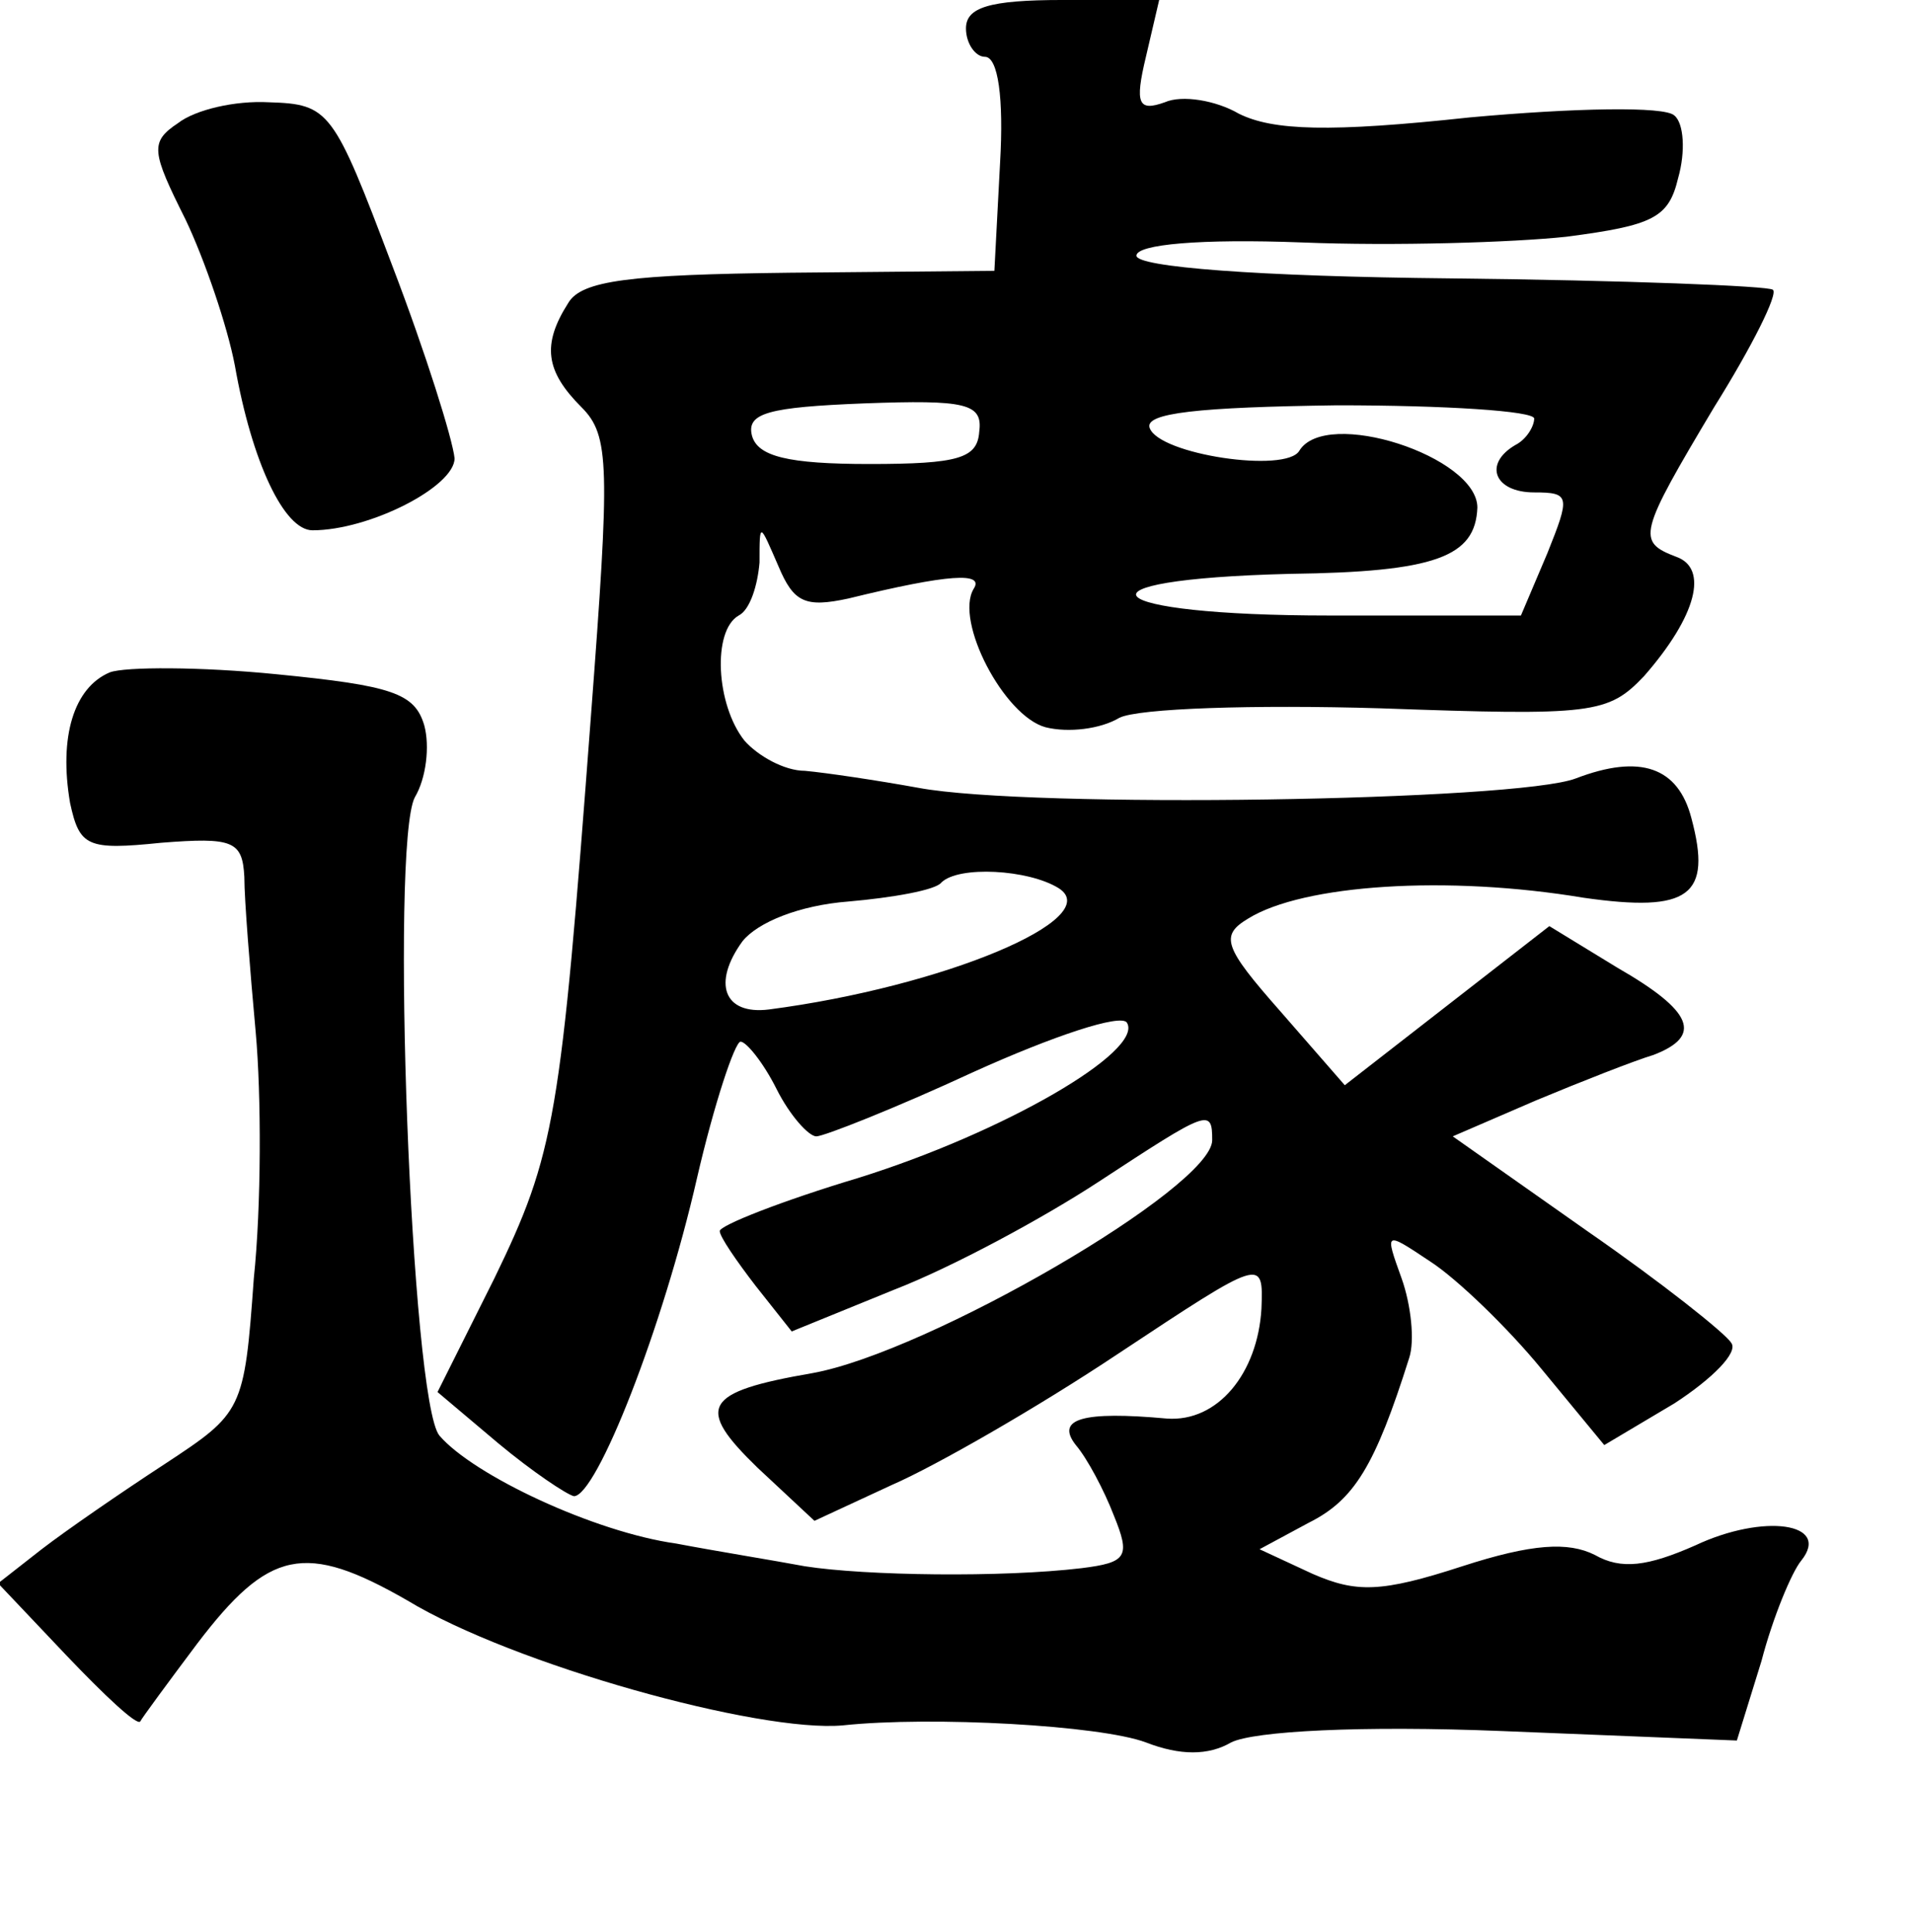 <?xml version="1.0" standalone="no"?>
<!DOCTYPE svg PUBLIC "-//W3C//DTD SVG 20010904//EN"
 "http://www.w3.org/TR/2001/REC-SVG-20010904/DTD/svg10.dtd">
<svg version="1.0" xmlns="http://www.w3.org/2000/svg"
 width="101pt" height="102pt" viewBox="0 0 101 102"
 preserveAspectRatio="xMidYMid meet">
<g transform="translate(0,102) scale(0.1,-0.1)"
fill="#000000" stroke="none">
<path d="M510 1005 c0 -8 5 -15 10 -15 7 0 10 -22 8 -56 l-3 -57 -108 -1 c-84
-1 -110 -4 -117 -16 -14 -22 -12 -36 7 -55 15 -15 15 -31 5 -163 -16 -213 -19
-231 -51 -297 l-30 -60 32 -27 c18 -15 36 -27 40 -28 12 0 47 89 65 168 9 39
20 72 23 72 3 0 12 -11 19 -25 7 -14 17 -25 21 -25 4 0 42 15 83 34 42 19 78
31 81 26 9 -15 -65 -58 -142 -82 -40 -12 -73 -25 -73 -28 0 -3 9 -16 19 -29
l19 -24 54 22 c31 12 79 38 108 57 58 38 60 39 60 22 0 -25 -150 -112 -211
-123 -58 -10 -62 -18 -29 -50 l30 -28 41 19 c23 10 77 41 119 69 77 51 77 51
76 24 -2 -34 -23 -60 -50 -58 -44 4 -59 0 -48 -14 6 -7 15 -24 20 -37 9 -22 7
-25 -17 -28 -42 -5 -114 -4 -146 1 -16 3 -47 8 -68 12 -43 6 -107 36 -125 57
-15 18 -26 312 -13 337 6 10 8 27 5 38 -5 17 -17 21 -78 27 -40 4 -80 4 -88 1
-19 -8 -27 -34 -21 -69 5 -23 9 -25 48 -21 38 3 43 1 44 -18 0 -12 3 -49 6
-82 3 -33 3 -92 -1 -130 -5 -70 -6 -71 -47 -98 -23 -15 -52 -35 -65 -45 l-23
-18 36 -38 c20 -21 37 -37 39 -35 1 2 15 21 30 41 38 50 57 54 111 23 56 -34
186 -70 230 -66 47 5 136 0 160 -9 18 -7 33 -7 45 0 12 6 69 9 143 6 l124 -5
13 42 c6 23 16 47 21 53 16 20 -20 25 -56 8 -25 -11 -39 -13 -53 -5 -14 7 -33
6 -70 -6 -43 -14 -56 -14 -79 -4 l-28 13 26 14 c24 12 35 30 53 87 3 9 1 28
-4 42 -9 25 -9 25 15 9 14 -9 41 -35 59 -57 l33 -40 37 22 c20 13 34 27 30 32
-3 5 -37 32 -76 59 l-71 50 44 19 c24 10 52 21 62 24 26 10 21 23 -19 46 l-36
22 -54 -42 -54 -42 -34 39 c-30 34 -32 40 -17 49 29 18 105 23 177 11 56 -8
68 1 57 42 -7 27 -27 34 -61 21 -31 -12 -288 -16 -347 -5 -22 4 -49 8 -60 9
-11 0 -25 8 -32 16 -15 19 -17 58 -3 66 6 3 10 16 11 28 0 22 0 21 10 -2 8
-19 14 -22 37 -17 53 13 72 14 66 5 -10 -17 16 -67 38 -73 12 -3 29 -1 39 5
10 5 71 7 138 5 112 -4 120 -3 139 17 28 32 34 57 17 63 -21 8 -20 12 20 79
20 32 34 60 31 62 -2 2 -78 5 -170 6 -102 1 -166 6 -166 12 0 6 34 9 87 7 49
-2 112 0 140 3 46 6 54 10 59 31 4 14 3 29 -2 33 -5 5 -53 4 -108 -1 -74 -8
-104 -7 -122 2 -12 7 -30 10 -39 6 -14 -5 -16 -1 -10 24 l7 30 -51 0 c-39 0
-51 -4 -51 -15z m7 -213 c-1 -14 -11 -17 -58 -17 -43 0 -59 4 -62 15 -3 12 9
15 59 17 54 2 63 0 61 -15z m293 7 c0 -4 -4 -11 -10 -14 -17 -10 -11 -25 10
-25 19 0 19 -2 7 -32 l-14 -33 -101 0 c-123 0 -141 19 -21 22 77 1 98 9 99 35
0 27 -80 53 -94 30 -7 -12 -74 -2 -79 12 -3 8 26 11 99 12 57 0 104 -3 104 -7z
m-251 -248 c25 -16 -61 -52 -153 -64 -24 -3 -30 14 -14 36 8 10 30 19 56 21
23 2 46 6 49 10 9 9 46 7 62 -3z"/>
<path d="M94 955 c-15 -10 -14 -15 4 -51 10 -21 22 -56 26 -77 9 -51 26 -87
41 -87 30 0 75 23 75 38 -1 10 -15 55 -33 102 -31 82 -33 85 -65 86 -18 1 -39
-4 -48 -11z"/>
</g>
</svg>
